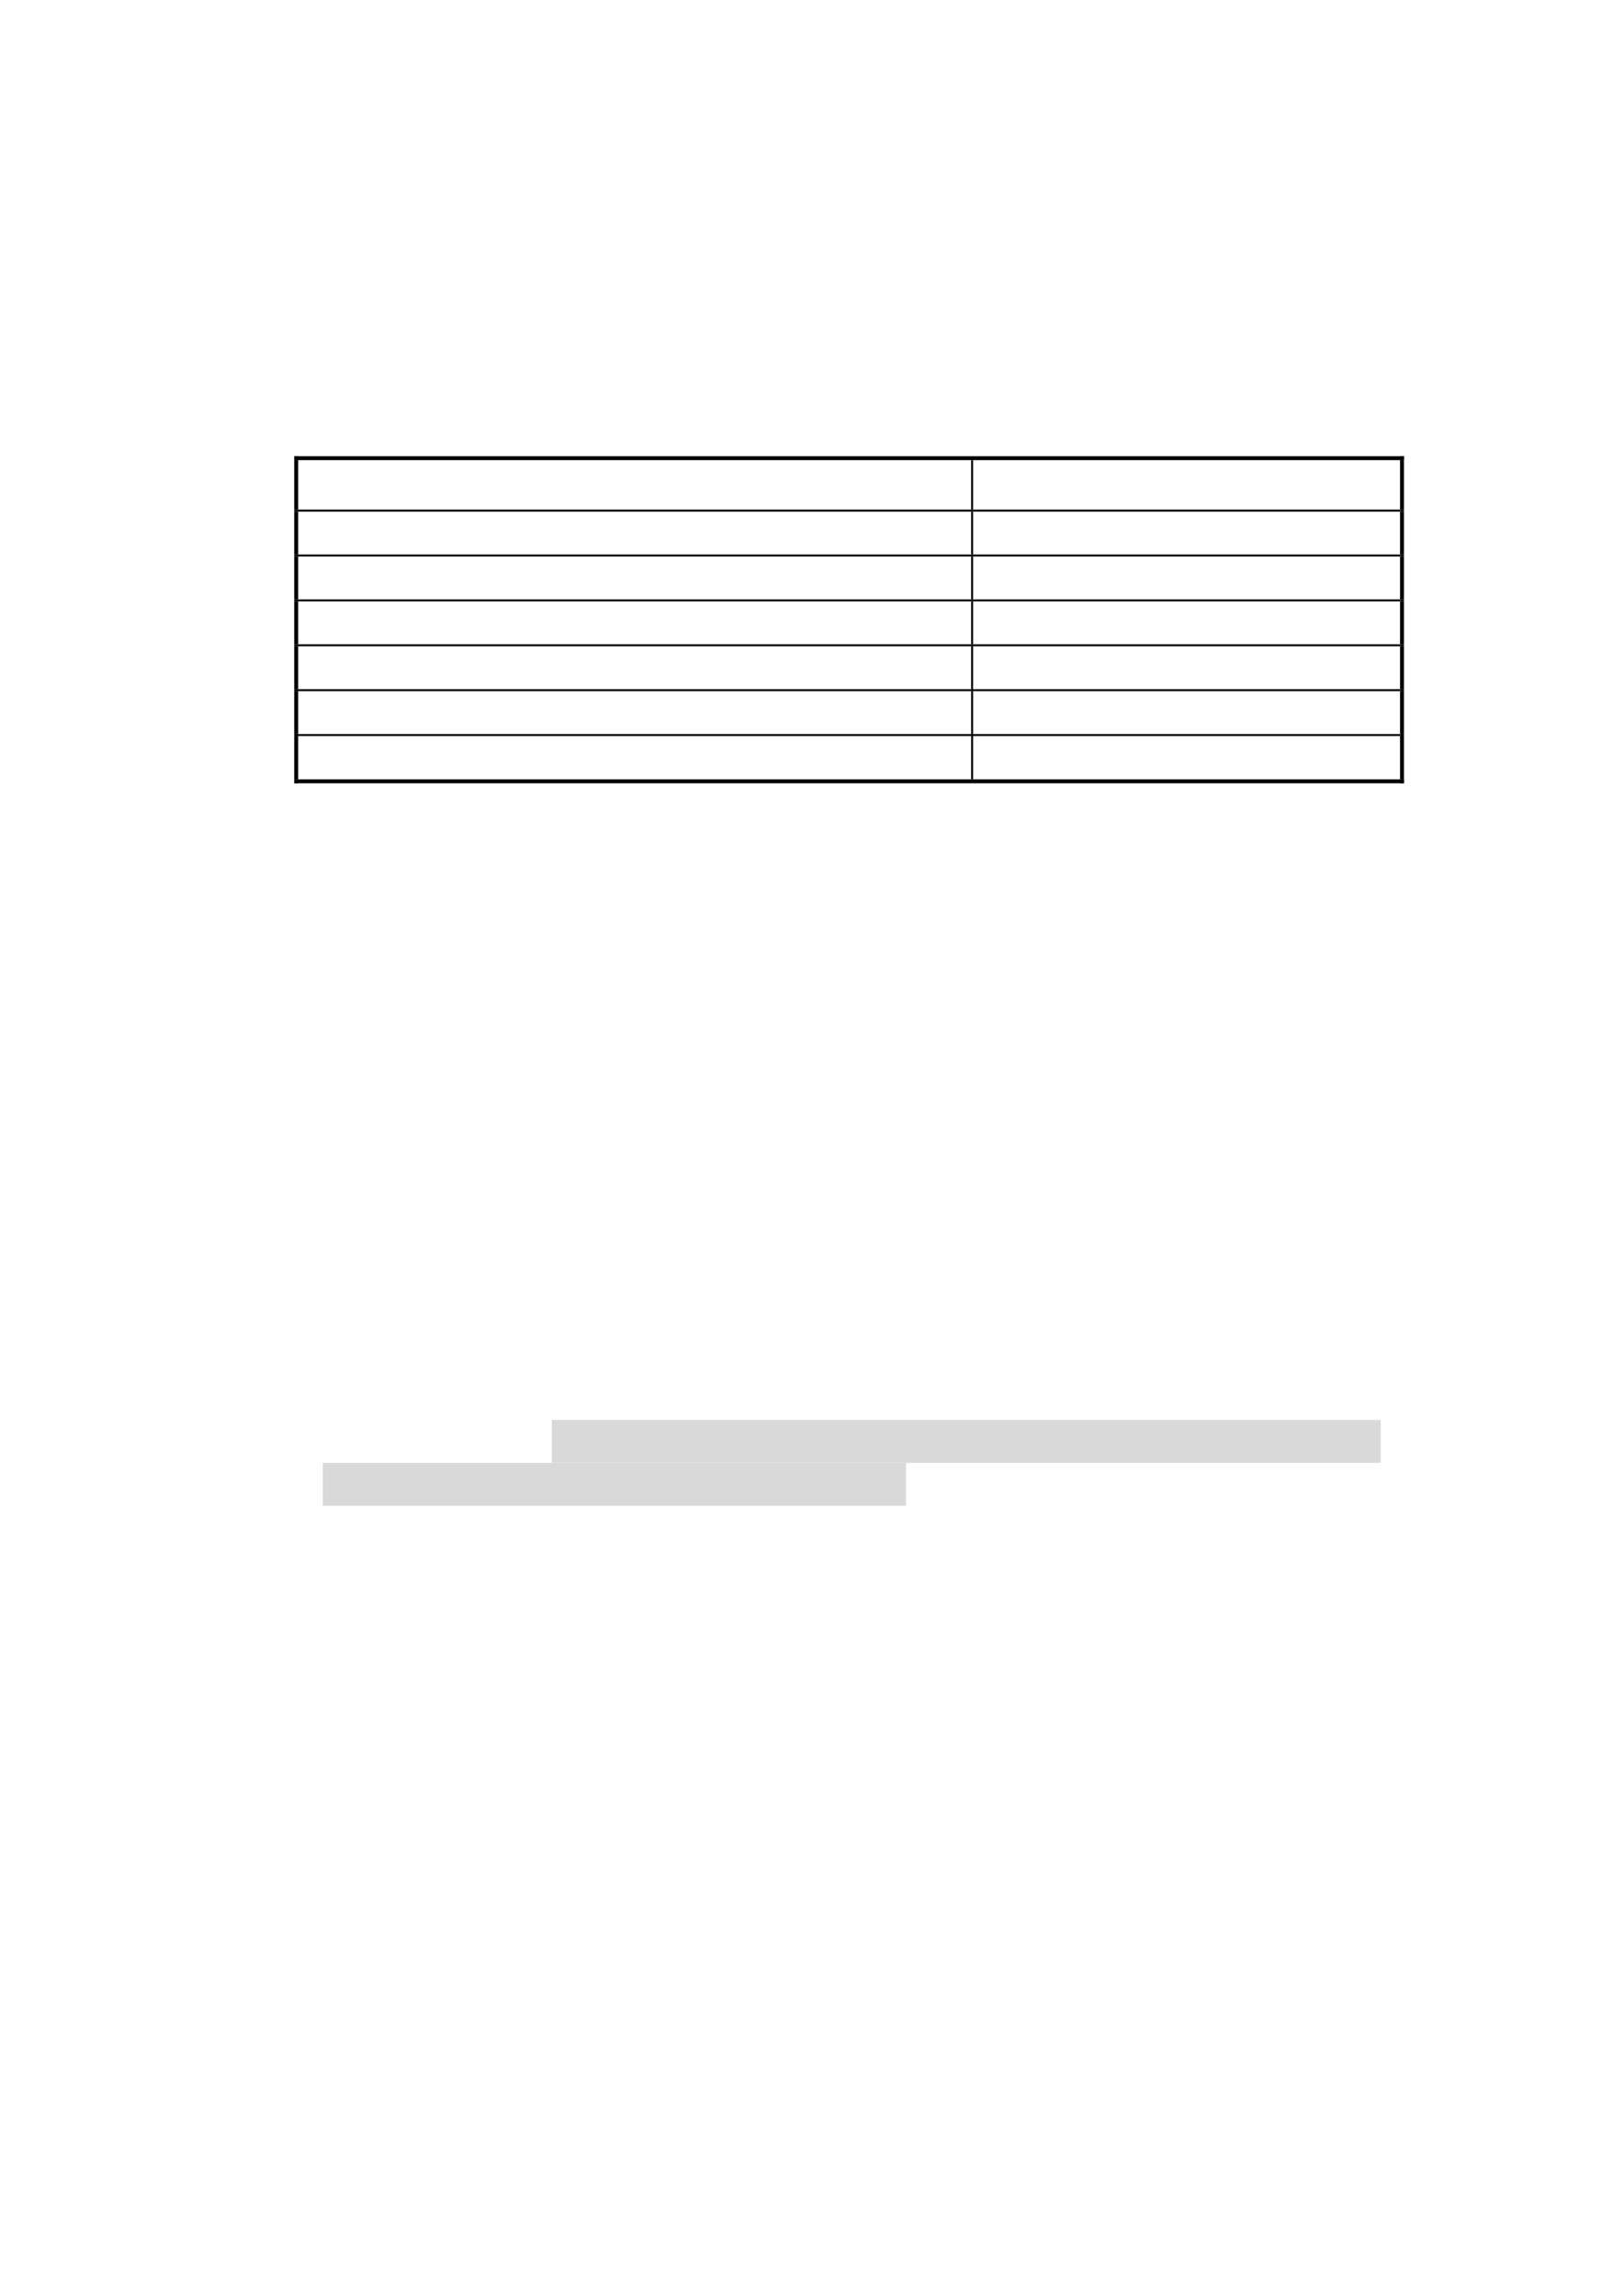 <svg xmlns="http://www.w3.org/2000/svg" xmlns:xlink="http://www.w3.org/1999/xlink" id="body_2" preserveAspectRatio="xMinYMin meet" viewBox="0 0 793 1121"><defs><clipPath id="1"><path id="" clip-rule="evenodd" transform="matrix(1 0 0 1 0 0)" d="M0 841L0 -0.68L0 -0.68L595.44 -0.68L595.44 -0.68L595.44 841L595.44 841L0 841z" /></clipPath><clipPath id="2"><path id="" clip-rule="evenodd" transform="matrix(1 0 0 1 0 0)" d="M109.23 186.67L355.64 186.67L355.64 186.67L355.64 168.67L355.64 168.67L109.23 168.67z" /></clipPath><clipPath id="3"><path id="" clip-rule="evenodd" transform="matrix(1 0 0 1 0 0)" d="M109.22 186.66L355.63 186.66L355.63 186.66L355.63 168.66L355.63 168.66L109.22 168.66z" /></clipPath><clipPath id="4"><path id="" clip-rule="evenodd" transform="matrix(1 0 0 1 0 0)" d="M109.22 186.66L355.63 186.66L355.63 186.66L355.63 168.66L355.63 168.66L109.22 168.66z" /></clipPath><clipPath id="5"><path id="" clip-rule="evenodd" transform="matrix(1 0 0 1 0 0)" d="M109.22 186.66L355.63 186.66L355.63 186.66L355.63 168.66L355.63 168.66L109.22 168.66z" /></clipPath><clipPath id="6"><path id="" clip-rule="evenodd" transform="matrix(1 0 0 1 0 0)" d="M356.48 186.67L512.86 186.67L512.86 186.67L512.86 168.67L512.86 168.67L356.48 168.67z" /></clipPath><clipPath id="7"><path id="" clip-rule="evenodd" transform="matrix(1 0 0 1 0 0)" d="M356.47 186.66L512.85 186.66L512.85 186.66L512.85 168.66L512.85 168.66L356.47 168.66z" /></clipPath><clipPath id="8"><path id="" clip-rule="evenodd" transform="matrix(1 0 0 1 0 0)" d="M356.47 186.66L512.85 186.66L512.85 186.66L512.85 168.66L512.85 168.66L356.47 168.66z" /></clipPath><clipPath id="9"><path id="" clip-rule="evenodd" transform="matrix(1 0 0 1 0 0)" d="M109.23 203.11L355.64 203.11L355.64 203.11L355.64 187.39L355.64 187.39L109.23 187.39z" /></clipPath><clipPath id="10"><path id="" clip-rule="evenodd" transform="matrix(1 0 0 1 0 0)" d="M109.22 203.1L355.63 203.1L355.63 203.1L355.63 187.38L355.63 187.38L109.22 187.38z" /></clipPath><clipPath id="11"><path id="" clip-rule="evenodd" transform="matrix(1 0 0 1 0 0)" d="M109.22 203.1L355.63 203.1L355.63 203.1L355.63 187.38L355.63 187.38L109.22 187.38z" /></clipPath><clipPath id="12"><path id="" clip-rule="evenodd" transform="matrix(1 0 0 1 0 0)" d="M109.22 203.1L355.63 203.1L355.63 203.1L355.63 187.38L355.63 187.38L109.22 187.38z" /></clipPath><clipPath id="13"><path id="" clip-rule="evenodd" transform="matrix(1 0 0 1 0 0)" d="M109.22 203.1L355.63 203.1L355.63 203.1L355.63 187.38L355.63 187.38L109.22 187.38z" /></clipPath><clipPath id="14"><path id="" clip-rule="evenodd" transform="matrix(1 0 0 1 0 0)" d="M356.48 203.11L512.86 203.11L512.86 203.11L512.86 187.39L512.86 187.39L356.48 187.39z" /></clipPath><clipPath id="15"><path id="" clip-rule="evenodd" transform="matrix(1 0 0 1 0 0)" d="M356.47 203.1L512.85 203.1L512.85 203.1L512.85 187.38L512.85 187.38L356.47 187.38z" /></clipPath><clipPath id="16"><path id="" clip-rule="evenodd" transform="matrix(1 0 0 1 0 0)" d="M356.47 203.1L512.85 203.1L512.85 203.1L512.85 187.38L512.85 187.38L356.47 187.38z" /></clipPath><clipPath id="17"><path id="" clip-rule="evenodd" transform="matrix(1 0 0 1 0 0)" d="M356.47 203.1L512.85 203.1L512.85 203.1L512.85 187.38L512.85 187.38L356.47 187.38z" /></clipPath><clipPath id="18"><path id="" clip-rule="evenodd" transform="matrix(1 0 0 1 0 0)" d="M109.23 219.55L355.64 219.55L355.64 219.55L355.64 203.83L355.64 203.83L109.23 203.83z" /></clipPath><clipPath id="19"><path id="" clip-rule="evenodd" transform="matrix(1 0 0 1 0 0)" d="M109.22 219.54L355.63 219.54L355.63 219.54L355.63 203.82L355.63 203.82L109.22 203.82z" /></clipPath><clipPath id="20"><path id="" clip-rule="evenodd" transform="matrix(1 0 0 1 0 0)" d="M109.22 219.54L355.63 219.54L355.63 219.54L355.63 203.82L355.63 203.82L109.22 203.82z" /></clipPath><clipPath id="21"><path id="" clip-rule="evenodd" transform="matrix(1 0 0 1 0 0)" d="M109.22 219.54L355.63 219.54L355.63 219.54L355.63 203.82L355.63 203.82L109.22 203.82z" /></clipPath><clipPath id="22"><path id="" clip-rule="evenodd" transform="matrix(1 0 0 1 0 0)" d="M109.22 219.54L355.63 219.54L355.63 219.54L355.63 203.82L355.63 203.82L109.22 203.82z" /></clipPath><clipPath id="23"><path id="" clip-rule="evenodd" transform="matrix(1 0 0 1 0 0)" d="M109.22 219.54L355.63 219.54L355.63 219.54L355.63 203.82L355.63 203.82L109.22 203.82z" /></clipPath><clipPath id="24"><path id="" clip-rule="evenodd" transform="matrix(1 0 0 1 0 0)" d="M109.22 219.54L355.63 219.54L355.63 219.54L355.63 203.82L355.63 203.82L109.22 203.82z" /></clipPath><clipPath id="25"><path id="" clip-rule="evenodd" transform="matrix(1 0 0 1 0 0)" d="M356.48 219.55L512.86 219.55L512.86 219.55L512.86 203.83L512.86 203.83L356.48 203.83z" /></clipPath><clipPath id="26"><path id="" clip-rule="evenodd" transform="matrix(1 0 0 1 0 0)" d="M356.47 219.54L512.85 219.54L512.85 219.54L512.85 203.82L512.85 203.82L356.47 203.82z" /></clipPath><clipPath id="27"><path id="" clip-rule="evenodd" transform="matrix(1 0 0 1 0 0)" d="M356.47 219.54L512.85 219.54L512.85 219.54L512.85 203.82L512.85 203.82L356.47 203.82z" /></clipPath><clipPath id="28"><path id="" clip-rule="evenodd" transform="matrix(1 0 0 1 0 0)" d="M356.47 219.54L512.85 219.54L512.85 219.54L512.85 203.82L512.85 203.82L356.47 203.82z" /></clipPath><clipPath id="29"><path id="" clip-rule="evenodd" transform="matrix(1 0 0 1 0 0)" d="M109.23 235.99L355.64 235.99L355.64 235.99L355.64 220.27L355.64 220.27L109.23 220.27z" /></clipPath><clipPath id="30"><path id="" clip-rule="evenodd" transform="matrix(1 0 0 1 0 0)" d="M109.22 235.98L355.63 235.98L355.63 235.98L355.63 220.26L355.63 220.26L109.22 220.26z" /></clipPath><clipPath id="31"><path id="" clip-rule="evenodd" transform="matrix(1 0 0 1 0 0)" d="M109.22 235.98L355.63 235.98L355.63 235.98L355.63 220.26L355.63 220.26L109.22 220.26z" /></clipPath><clipPath id="32"><path id="" clip-rule="evenodd" transform="matrix(1 0 0 1 0 0)" d="M109.22 235.98L355.63 235.98L355.63 235.98L355.63 220.26L355.63 220.26L109.22 220.26z" /></clipPath><clipPath id="33"><path id="" clip-rule="evenodd" transform="matrix(1 0 0 1 0 0)" d="M109.22 235.98L355.63 235.98L355.63 235.98L355.63 220.26L355.63 220.26L109.22 220.26z" /></clipPath><clipPath id="34"><path id="" clip-rule="evenodd" transform="matrix(1 0 0 1 0 0)" d="M109.22 235.98L355.63 235.98L355.63 235.98L355.63 220.26L355.63 220.26L109.22 220.26z" /></clipPath><clipPath id="35"><path id="" clip-rule="evenodd" transform="matrix(1 0 0 1 0 0)" d="M109.22 235.98L355.63 235.98L355.63 235.98L355.63 220.26L355.63 220.26L109.22 220.26z" /></clipPath><clipPath id="36"><path id="" clip-rule="evenodd" transform="matrix(1 0 0 1 0 0)" d="M356.48 235.99L512.86 235.99L512.86 235.99L512.86 220.27L512.86 220.27L356.48 220.27z" /></clipPath><clipPath id="37"><path id="" clip-rule="evenodd" transform="matrix(1 0 0 1 0 0)" d="M356.47 235.98L512.85 235.98L512.85 235.98L512.85 220.26L512.85 220.26L356.47 220.26z" /></clipPath><clipPath id="38"><path id="" clip-rule="evenodd" transform="matrix(1 0 0 1 0 0)" d="M356.47 235.98L512.85 235.98L512.85 235.98L512.85 220.26L512.85 220.26L356.47 220.26z" /></clipPath><clipPath id="39"><path id="" clip-rule="evenodd" transform="matrix(1 0 0 1 0 0)" d="M356.47 235.98L512.85 235.98L512.85 235.98L512.85 220.26L512.85 220.26L356.47 220.26z" /></clipPath><clipPath id="40"><path id="" clip-rule="evenodd" transform="matrix(1 0 0 1 0 0)" d="M109.23 252.43L355.64 252.43L355.64 252.43L355.64 236.71L355.64 236.71L109.23 236.71z" /></clipPath><clipPath id="41"><path id="" clip-rule="evenodd" transform="matrix(1 0 0 1 0 0)" d="M109.22 252.42L355.63 252.42L355.63 252.42L355.63 236.7L355.63 236.7L109.22 236.7z" /></clipPath><clipPath id="42"><path id="" clip-rule="evenodd" transform="matrix(1 0 0 1 0 0)" d="M109.22 252.42L355.63 252.42L355.63 252.42L355.63 236.7L355.63 236.7L109.22 236.7z" /></clipPath><clipPath id="43"><path id="" clip-rule="evenodd" transform="matrix(1 0 0 1 0 0)" d="M109.22 252.42L355.63 252.42L355.63 252.42L355.63 236.7L355.63 236.7L109.22 236.7z" /></clipPath><clipPath id="44"><path id="" clip-rule="evenodd" transform="matrix(1 0 0 1 0 0)" d="M109.22 252.42L355.63 252.42L355.63 252.42L355.63 236.7L355.63 236.7L109.22 236.7z" /></clipPath><clipPath id="45"><path id="" clip-rule="evenodd" transform="matrix(1 0 0 1 0 0)" d="M109.22 252.42L355.63 252.42L355.63 252.42L355.63 236.7L355.63 236.7L109.22 236.7z" /></clipPath><clipPath id="46"><path id="" clip-rule="evenodd" transform="matrix(1 0 0 1 0 0)" d="M109.22 252.42L355.63 252.42L355.63 252.42L355.63 236.7L355.63 236.7L109.22 236.7z" /></clipPath><clipPath id="47"><path id="" clip-rule="evenodd" transform="matrix(1 0 0 1 0 0)" d="M356.48 252.43L512.86 252.43L512.86 252.43L512.86 236.71L512.86 236.71L356.48 236.71z" /></clipPath><clipPath id="48"><path id="" clip-rule="evenodd" transform="matrix(1 0 0 1 0 0)" d="M356.47 252.42L512.85 252.42L512.85 252.42L512.85 236.7L512.85 236.7L356.47 236.7z" /></clipPath><clipPath id="49"><path id="" clip-rule="evenodd" transform="matrix(1 0 0 1 0 0)" d="M356.47 252.42L512.85 252.42L512.85 252.42L512.85 236.7L512.85 236.7L356.47 236.7z" /></clipPath><clipPath id="50"><path id="" clip-rule="evenodd" transform="matrix(1 0 0 1 0 0)" d="M109.23 268.87L355.64 268.87L355.64 268.87L355.64 253.15L355.64 253.15L109.23 253.15z" /></clipPath><clipPath id="51"><path id="" clip-rule="evenodd" transform="matrix(1 0 0 1 0 0)" d="M109.22 268.86L355.63 268.86L355.63 268.86L355.63 253.14L355.63 253.14L109.22 253.14z" /></clipPath><clipPath id="52"><path id="" clip-rule="evenodd" transform="matrix(1 0 0 1 0 0)" d="M109.22 268.86L355.63 268.86L355.63 268.86L355.63 253.14L355.63 253.14L109.22 253.14z" /></clipPath><clipPath id="53"><path id="" clip-rule="evenodd" transform="matrix(1 0 0 1 0 0)" d="M109.22 268.86L355.63 268.86L355.63 268.86L355.63 253.14L355.63 253.14L109.22 253.14z" /></clipPath><clipPath id="54"><path id="" clip-rule="evenodd" transform="matrix(1 0 0 1 0 0)" d="M109.22 268.86L355.63 268.86L355.63 268.86L355.63 253.14L355.63 253.14L109.22 253.14z" /></clipPath><clipPath id="55"><path id="" clip-rule="evenodd" transform="matrix(1 0 0 1 0 0)" d="M109.22 268.86L355.63 268.86L355.63 268.86L355.63 253.14L355.63 253.14L109.22 253.14z" /></clipPath><clipPath id="56"><path id="" clip-rule="evenodd" transform="matrix(1 0 0 1 0 0)" d="M109.22 268.86L355.63 268.86L355.63 268.86L355.63 253.14L355.63 253.14L109.22 253.14z" /></clipPath><clipPath id="57"><path id="" clip-rule="evenodd" transform="matrix(1 0 0 1 0 0)" d="M356.48 268.87L512.86 268.87L512.86 268.87L512.86 253.15L512.86 253.15L356.48 253.15z" /></clipPath><clipPath id="58"><path id="" clip-rule="evenodd" transform="matrix(1 0 0 1 0 0)" d="M356.47 268.86L512.85 268.86L512.85 268.86L512.85 253.14L512.85 253.14L356.47 253.14z" /></clipPath><clipPath id="59"><path id="" clip-rule="evenodd" transform="matrix(1 0 0 1 0 0)" d="M356.47 268.86L512.85 268.86L512.85 268.86L512.85 253.14L512.85 253.14L356.47 253.14z" /></clipPath><clipPath id="60"><path id="" clip-rule="evenodd" transform="matrix(1 0 0 1 0 0)" d="M109.23 285.33L355.64 285.33L355.64 285.33L355.64 269.595L355.64 269.595L109.23 269.595z" /></clipPath><clipPath id="61"><path id="" clip-rule="evenodd" transform="matrix(1 0 0 1 0 0)" d="M109.22 285.33L355.63 285.33L355.63 285.33L355.63 269.586L355.63 269.586L109.22 269.586z" /></clipPath><clipPath id="62"><path id="" clip-rule="evenodd" transform="matrix(1 0 0 1 0 0)" d="M109.22 285.33L355.63 285.33L355.63 285.33L355.63 269.586L355.63 269.586L109.22 269.586z" /></clipPath><clipPath id="63"><path id="" clip-rule="evenodd" transform="matrix(1 0 0 1 0 0)" d="M109.22 285.33L355.63 285.33L355.63 285.33L355.63 269.586L355.63 269.586L109.22 269.586z" /></clipPath><clipPath id="64"><path id="" clip-rule="evenodd" transform="matrix(1 0 0 1 0 0)" d="M109.22 285.33L355.63 285.33L355.63 285.33L355.63 269.586L355.63 269.586L109.22 269.586z" /></clipPath><clipPath id="65"><path id="" clip-rule="evenodd" transform="matrix(1 0 0 1 0 0)" d="M109.22 285.33L355.63 285.33L355.63 285.33L355.63 269.586L355.63 269.586L109.22 269.586z" /></clipPath><clipPath id="66"><path id="" clip-rule="evenodd" transform="matrix(1 0 0 1 0 0)" d="M356.48 285.33L512.86 285.33L512.86 285.33L512.86 269.595L512.86 269.595L356.48 269.595z" /></clipPath><clipPath id="67"><path id="" clip-rule="evenodd" transform="matrix(1 0 0 1 0 0)" d="M356.47 285.33L512.85 285.33L512.85 285.33L512.85 269.586L512.85 269.586L356.47 269.586z" /></clipPath><clipPath id="68"><path id="" clip-rule="evenodd" transform="matrix(1 0 0 1 0 0)" d="M356.47 285.33L512.85 285.33L512.85 285.33L512.85 269.586L512.85 269.586L356.47 269.586z" /></clipPath><clipPath id="69"><path id="" clip-rule="evenodd" transform="matrix(1 0 0 1 0 0)" d="M356.47 285.33L512.85 285.33L512.85 285.33L512.85 269.586L512.85 269.586L356.47 269.586z" /></clipPath></defs><g transform="matrix(1.333 0 0 1.333 0 0)"><g clip-path="url(#1)"><g clip-path="url(#2)"><g clip-path="url(#3)"></g><g clip-path="url(#4)"></g><g clip-path="url(#5)"></g></g><g clip-path="url(#6)"><g clip-path="url(#7)"></g><g clip-path="url(#8)"></g></g><path id="232" transform="matrix(1 0 0 -1 0 841)" d="M107.78 672.34L109.22 672.34L109.22 672.34L109.22 673.9L109.22 673.9L107.78 673.9z" stroke="none" fill="#000000" fill-rule="evenodd" /><path id="233" transform="matrix(1 0 0 -1 0 841)" d="M107.78 672.46L109.22 672.46L109.22 672.46L109.22 673.9L109.22 673.9L107.78 673.9z" stroke="none" fill="#000000" fill-rule="evenodd" /><path id="234" transform="matrix(1 0 0 -1 0 841)" d="M109.22 672.46L355.75 672.46L355.75 672.46L355.75 673.9L355.75 673.9L109.22 673.9z" stroke="none" fill="#000000" fill-rule="evenodd" /><path id="235" transform="matrix(1 0 0 -1 0 841)" d="M355.75 672.34L356.47 672.34L356.47 672.34L356.47 672.46L356.47 672.46L355.75 672.46z" stroke="none" fill="#000000" fill-rule="evenodd" /><path id="236" transform="matrix(1 0 0 -1 0 841)" d="M355.75 672.46L357.19 672.46L357.19 672.46L357.19 673.9L357.19 673.9L355.75 673.9z" stroke="none" fill="#000000" fill-rule="evenodd" /><path id="237" transform="matrix(1 0 0 -1 0 841)" d="M357.19 672.46L512.85 672.46L512.85 672.46L512.85 673.9L512.85 673.9L357.19 673.9z" stroke="none" fill="#000000" fill-rule="evenodd" /><path id="238" transform="matrix(1 0 0 -1 0 841)" d="M512.86 672.34L514.3 672.34L514.3 672.34L514.3 673.9L514.3 673.9L512.86 673.9z" stroke="none" fill="#000000" fill-rule="evenodd" /><path id="239" transform="matrix(1 0 0 -1 0 841)" d="M512.86 672.46L514.3 672.46L514.3 672.46L514.3 673.9L514.3 673.9L512.86 673.9z" stroke="none" fill="#000000" fill-rule="evenodd" /><path id="240" transform="matrix(1 0 0 -1 0 841)" d="M107.78 654.34L109.22 654.34L109.22 654.34L109.22 672.34L109.22 672.34L107.78 672.34z" stroke="none" fill="#000000" fill-rule="evenodd" /><path id="241" transform="matrix(1 0 0 -1 0 841)" d="M355.75 654.34L356.47 654.34L356.47 654.34L356.47 672.34L356.47 672.34L355.75 672.34z" stroke="none" fill="#000000" fill-rule="evenodd" /><path id="242" transform="matrix(1 0 0 -1 0 841)" d="M512.86 654.34L514.3 654.34L514.3 654.34L514.3 672.34L514.3 672.34L512.86 672.34z" stroke="none" fill="#000000" fill-rule="evenodd" /><g clip-path="url(#9)"><g clip-path="url(#10)"></g><g clip-path="url(#11)"></g><g clip-path="url(#12)"></g><g clip-path="url(#13)"></g></g><g clip-path="url(#14)"><g clip-path="url(#15)"></g><g clip-path="url(#16)"></g><g clip-path="url(#17)"></g></g><path id="254" transform="matrix(1 0 0 -1 0 841)" d="M107.78 653.62L109.22 653.62L109.22 653.62L109.22 654.34L109.22 654.34L107.78 654.34z" stroke="none" fill="#000000" fill-rule="evenodd" /><path id="255" transform="matrix(1 0 0 -1 0 841)" d="M109.22 653.62L355.75 653.62L355.75 653.62L355.75 654.34L355.75 654.34L109.22 654.34z" stroke="none" fill="#000000" fill-rule="evenodd" /><path id="256" transform="matrix(1 0 0 -1 0 841)" d="M355.75 653.62L356.47 653.62L356.47 653.62L356.47 654.34L356.47 654.34L355.75 654.34z" stroke="none" fill="#000000" fill-rule="evenodd" /><path id="257" transform="matrix(1 0 0 -1 0 841)" d="M356.47 653.62L512.85 653.62L512.85 653.62L512.85 654.34L512.85 654.34L356.47 654.34z" stroke="none" fill="#000000" fill-rule="evenodd" /><path id="258" transform="matrix(1 0 0 -1 0 841)" d="M512.86 653.62L514.3 653.62L514.3 653.62L514.3 654.34L514.3 654.34L512.86 654.34z" stroke="none" fill="#000000" fill-rule="evenodd" /><path id="259" transform="matrix(1 0 0 -1 0 841)" d="M107.78 637.9L109.22 637.9L109.22 637.9L109.22 653.62L109.22 653.62L107.78 653.62z" stroke="none" fill="#000000" fill-rule="evenodd" /><path id="260" transform="matrix(1 0 0 -1 0 841)" d="M355.75 637.9L356.47 637.9L356.47 637.9L356.47 653.62L356.47 653.62L355.75 653.62z" stroke="none" fill="#000000" fill-rule="evenodd" /><path id="261" transform="matrix(1 0 0 -1 0 841)" d="M512.86 637.9L514.3 637.9L514.3 637.9L514.3 653.62L514.3 653.62L512.86 653.62z" stroke="none" fill="#000000" fill-rule="evenodd" /><g clip-path="url(#18)"><g clip-path="url(#19)"></g><g clip-path="url(#20)"></g><g clip-path="url(#21)"></g><g clip-path="url(#22)"></g><g clip-path="url(#23)"></g><g clip-path="url(#24)"></g></g><g clip-path="url(#25)"><g clip-path="url(#26)"></g><g clip-path="url(#27)"></g><g clip-path="url(#28)"></g></g><path id="276" transform="matrix(1 0 0 -1 0 841)" d="M107.78 637.18L109.22 637.18L109.22 637.18L109.22 637.9L109.22 637.9L107.78 637.9z" stroke="none" fill="#000000" fill-rule="evenodd" /><path id="277" transform="matrix(1 0 0 -1 0 841)" d="M109.22 637.18L355.75 637.18L355.75 637.18L355.75 637.9L355.75 637.9L109.22 637.9z" stroke="none" fill="#000000" fill-rule="evenodd" /><path id="278" transform="matrix(1 0 0 -1 0 841)" d="M355.75 637.18L356.47 637.18L356.47 637.18L356.47 637.9L356.47 637.9L355.75 637.9z" stroke="none" fill="#000000" fill-rule="evenodd" /><path id="279" transform="matrix(1 0 0 -1 0 841)" d="M356.47 637.18L512.85 637.18L512.85 637.18L512.85 637.9L512.85 637.9L356.47 637.9z" stroke="none" fill="#000000" fill-rule="evenodd" /><path id="280" transform="matrix(1 0 0 -1 0 841)" d="M512.86 637.18L514.3 637.18L514.3 637.18L514.3 637.9L514.3 637.9L512.86 637.9z" stroke="none" fill="#000000" fill-rule="evenodd" /><path id="281" transform="matrix(1 0 0 -1 0 841)" d="M107.78 621.46L109.22 621.46L109.22 621.46L109.22 637.18L109.22 637.18L107.78 637.18z" stroke="none" fill="#000000" fill-rule="evenodd" /><path id="282" transform="matrix(1 0 0 -1 0 841)" d="M355.75 621.46L356.47 621.46L356.47 621.46L356.47 637.18L356.47 637.18L355.75 637.18z" stroke="none" fill="#000000" fill-rule="evenodd" /><path id="283" transform="matrix(1 0 0 -1 0 841)" d="M512.86 621.46L514.3 621.46L514.3 621.46L514.3 637.18L514.3 637.18L512.86 637.18z" stroke="none" fill="#000000" fill-rule="evenodd" /><g clip-path="url(#29)"><g clip-path="url(#30)"></g><g clip-path="url(#31)"></g><g clip-path="url(#32)"></g><g clip-path="url(#33)"></g><g clip-path="url(#34)"></g><g clip-path="url(#35)"></g></g><g clip-path="url(#36)"><g clip-path="url(#37)"></g><g clip-path="url(#38)"></g><g clip-path="url(#39)"></g></g><path id="298" transform="matrix(1 0 0 -1 0 841)" d="M107.78 620.74L109.22 620.74L109.22 620.74L109.22 621.46L109.22 621.46L107.78 621.46z" stroke="none" fill="#000000" fill-rule="evenodd" /><path id="299" transform="matrix(1 0 0 -1 0 841)" d="M109.22 620.74L355.75 620.74L355.75 620.74L355.75 621.46L355.75 621.46L109.22 621.46z" stroke="none" fill="#000000" fill-rule="evenodd" /><path id="300" transform="matrix(1 0 0 -1 0 841)" d="M355.75 620.74L356.47 620.74L356.47 620.74L356.47 621.46L356.47 621.46L355.75 621.46z" stroke="none" fill="#000000" fill-rule="evenodd" /><path id="301" transform="matrix(1 0 0 -1 0 841)" d="M356.47 620.74L512.85 620.74L512.85 620.74L512.85 621.46L512.85 621.46L356.47 621.46z" stroke="none" fill="#000000" fill-rule="evenodd" /><path id="302" transform="matrix(1 0 0 -1 0 841)" d="M512.86 620.74L514.3 620.74L514.3 620.74L514.3 621.46L514.3 621.46L512.86 621.46z" stroke="none" fill="#000000" fill-rule="evenodd" /><path id="303" transform="matrix(1 0 0 -1 0 841)" d="M107.78 605.02L109.22 605.02L109.22 605.02L109.22 620.74L109.22 620.74L107.78 620.74z" stroke="none" fill="#000000" fill-rule="evenodd" /><path id="304" transform="matrix(1 0 0 -1 0 841)" d="M355.75 605.02L356.47 605.02L356.47 605.02L356.47 620.74L356.47 620.74L355.75 620.74z" stroke="none" fill="#000000" fill-rule="evenodd" /><path id="305" transform="matrix(1 0 0 -1 0 841)" d="M512.86 605.02L514.3 605.02L514.3 605.02L514.3 620.74L514.3 620.74L512.86 620.74z" stroke="none" fill="#000000" fill-rule="evenodd" /><g clip-path="url(#40)"><g clip-path="url(#41)"></g><g clip-path="url(#42)"></g><g clip-path="url(#43)"></g><g clip-path="url(#44)"></g><g clip-path="url(#45)"></g><g clip-path="url(#46)"></g></g><g clip-path="url(#47)"><g clip-path="url(#48)"></g><g clip-path="url(#49)"></g></g><path id="320" transform="matrix(1 0 0 -1 0 841)" d="M107.78 604.3L109.22 604.3L109.22 604.3L109.22 605.02L109.22 605.02L107.78 605.02z" stroke="none" fill="#000000" fill-rule="evenodd" /><path id="321" transform="matrix(1 0 0 -1 0 841)" d="M109.22 604.3L355.75 604.3L355.75 604.3L355.75 605.02L355.75 605.02L109.22 605.02z" stroke="none" fill="#000000" fill-rule="evenodd" /><path id="322" transform="matrix(1 0 0 -1 0 841)" d="M355.75 604.3L356.47 604.3L356.47 604.3L356.47 605.02L356.47 605.02L355.75 605.02z" stroke="none" fill="#000000" fill-rule="evenodd" /><path id="323" transform="matrix(1 0 0 -1 0 841)" d="M356.47 604.3L512.85 604.3L512.85 604.3L512.85 605.02L512.85 605.02L356.47 605.02z" stroke="none" fill="#000000" fill-rule="evenodd" /><path id="324" transform="matrix(1 0 0 -1 0 841)" d="M512.86 604.3L514.3 604.3L514.3 604.3L514.3 605.02L514.3 605.02L512.86 605.02z" stroke="none" fill="#000000" fill-rule="evenodd" /><path id="325" transform="matrix(1 0 0 -1 0 841)" d="M107.78 588.58L109.22 588.58L109.22 588.58L109.22 604.3L109.22 604.3L107.78 604.3z" stroke="none" fill="#000000" fill-rule="evenodd" /><path id="326" transform="matrix(1 0 0 -1 0 841)" d="M355.75 588.58L356.47 588.58L356.47 588.58L356.47 604.3L356.47 604.3L355.75 604.3z" stroke="none" fill="#000000" fill-rule="evenodd" /><path id="327" transform="matrix(1 0 0 -1 0 841)" d="M512.86 588.58L514.3 588.58L514.3 588.58L514.3 604.3L514.3 604.3L512.86 604.3z" stroke="none" fill="#000000" fill-rule="evenodd" /><g clip-path="url(#50)"><g clip-path="url(#51)"></g><g clip-path="url(#52)"></g><g clip-path="url(#53)"></g><g clip-path="url(#54)"></g><g clip-path="url(#55)"></g><g clip-path="url(#56)"></g></g><g clip-path="url(#57)"><g clip-path="url(#58)"></g><g clip-path="url(#59)"></g></g><path id="342" transform="matrix(1 0 0 -1 0 841)" d="M107.78 587.86L109.22 587.86L109.22 587.86L109.22 588.58L109.22 588.58L107.78 588.58z" stroke="none" fill="#000000" fill-rule="evenodd" /><path id="343" transform="matrix(1 0 0 -1 0 841)" d="M109.22 587.86L355.75 587.86L355.75 587.86L355.75 588.58L355.75 588.58L109.22 588.58z" stroke="none" fill="#000000" fill-rule="evenodd" /><path id="344" transform="matrix(1 0 0 -1 0 841)" d="M355.75 587.86L356.47 587.86L356.47 587.86L356.47 588.58L356.47 588.58L355.75 588.58z" stroke="none" fill="#000000" fill-rule="evenodd" /><path id="345" transform="matrix(1 0 0 -1 0 841)" d="M356.47 587.86L512.85 587.86L512.85 587.86L512.85 588.58L512.85 588.58L356.47 588.58z" stroke="none" fill="#000000" fill-rule="evenodd" /><path id="346" transform="matrix(1 0 0 -1 0 841)" d="M512.86 587.86L514.3 587.86L514.3 587.86L514.3 588.58L514.3 588.58L512.86 588.58z" stroke="none" fill="#000000" fill-rule="evenodd" /><path id="347" transform="matrix(1 0 0 -1 0 841)" d="M107.78 572.14L109.22 572.14L109.22 572.14L109.22 587.86L109.22 587.86L107.78 587.86z" stroke="none" fill="#000000" fill-rule="evenodd" /><path id="348" transform="matrix(1 0 0 -1 0 841)" d="M355.75 572.14L356.47 572.14L356.47 572.14L356.47 587.86L356.47 587.86L355.75 587.86z" stroke="none" fill="#000000" fill-rule="evenodd" /><path id="349" transform="matrix(1 0 0 -1 0 841)" d="M512.86 572.14L514.3 572.14L514.3 572.14L514.3 587.86L514.3 587.86L512.86 587.86z" stroke="none" fill="#000000" fill-rule="evenodd" /><g clip-path="url(#60)"><g clip-path="url(#61)"></g><g clip-path="url(#62)"></g><g clip-path="url(#63)"></g><g clip-path="url(#64)"></g><g clip-path="url(#65)"></g></g><g clip-path="url(#66)"><g clip-path="url(#67)"></g><g clip-path="url(#68)"></g><g clip-path="url(#69)"></g></g><path id="358" transform="matrix(1 0 0 -1 0 841)" d="M107.78 571.42L109.22 571.42L109.22 571.42L109.22 572.14L109.22 572.14L107.78 572.14z" stroke="none" fill="#000000" fill-rule="evenodd" /><path id="359" transform="matrix(1 0 0 -1 0 841)" d="M109.22 571.42L355.75 571.42L355.75 571.42L355.75 572.14L355.75 572.14L109.22 572.14z" stroke="none" fill="#000000" fill-rule="evenodd" /><path id="360" transform="matrix(1 0 0 -1 0 841)" d="M355.75 571.42L356.47 571.42L356.47 571.42L356.47 572.14L356.47 572.14L355.75 572.14z" stroke="none" fill="#000000" fill-rule="evenodd" /><path id="361" transform="matrix(1 0 0 -1 0 841)" d="M356.47 571.42L512.85 571.42L512.85 571.42L512.85 572.14L512.85 572.14L356.47 572.14z" stroke="none" fill="#000000" fill-rule="evenodd" /><path id="362" transform="matrix(1 0 0 -1 0 841)" d="M512.86 571.42L514.3 571.42L514.3 571.42L514.3 572.14L514.3 572.14L512.86 572.14z" stroke="none" fill="#000000" fill-rule="evenodd" /><path id="363" transform="matrix(1 0 0 -1 0 841)" d="M107.78 555.55L109.22 555.55L109.22 555.55L109.22 571.414L109.22 571.414L107.78 571.414z" stroke="none" fill="#000000" fill-rule="evenodd" /><path id="364" transform="matrix(1 0 0 -1 0 841)" d="M107.78 554.11L109.22 554.11L109.22 554.11L109.22 555.55L109.22 555.55L107.78 555.55z" stroke="none" fill="#000000" fill-rule="evenodd" /><path id="365" transform="matrix(1 0 0 -1 0 841)" d="M107.78 554.11L109.22 554.11L109.22 554.11L109.22 555.55L109.22 555.55L107.78 555.55z" stroke="none" fill="#000000" fill-rule="evenodd" /><path id="366" transform="matrix(1 0 0 -1 0 841)" d="M109.22 554.11L355.75 554.11L355.75 554.11L355.75 555.55L355.75 555.55L109.22 555.55z" stroke="none" fill="#000000" fill-rule="evenodd" /><path id="367" transform="matrix(1 0 0 -1 0 841)" d="M355.75 555.55L356.47 555.55L356.47 555.55L356.47 571.414L356.47 571.414L355.75 571.414z" stroke="none" fill="#000000" fill-rule="evenodd" /><path id="368" transform="matrix(1 0 0 -1 0 841)" d="M355.75 554.11L357.19 554.11L357.19 554.11L357.19 555.55L357.19 555.55L355.75 555.55z" stroke="none" fill="#000000" fill-rule="evenodd" /><path id="369" transform="matrix(1 0 0 -1 0 841)" d="M357.19 554.11L512.85 554.11L512.85 554.11L512.85 555.55L512.85 555.55L357.19 555.55z" stroke="none" fill="#000000" fill-rule="evenodd" /><path id="370" transform="matrix(1 0 0 -1 0 841)" d="M512.86 555.55L514.3 555.55L514.3 555.55L514.3 571.414L514.3 571.414L512.86 571.414z" stroke="none" fill="#000000" fill-rule="evenodd" /><path id="371" transform="matrix(1 0 0 -1 0 841)" d="M512.86 554.11L514.3 554.11L514.3 554.11L514.3 555.55L514.3 555.55L512.86 555.55z" stroke="none" fill="#000000" fill-rule="evenodd" /><path id="372" transform="matrix(1 0 0 -1 0 841)" d="M512.86 554.11L514.3 554.11L514.3 554.11L514.3 555.55L514.3 555.55L512.86 555.55z" stroke="none" fill="#000000" fill-rule="evenodd" /><path id="728" transform="matrix(1 0 0 -1 0 841)" d="M202.13 305.21L505.78 305.21L505.78 305.21L505.78 320.93L505.78 320.93L202.13 320.93z" stroke="none" fill="#D9D9D9" fill-rule="evenodd" /><path id="766" transform="matrix(1 0 0 -1 0 841)" d="M118.22 289.49L331.87 289.49L331.87 289.49L331.87 305.21L331.87 305.21L118.22 305.21z" stroke="none" fill="#D9D9D9" fill-rule="evenodd" /></g></g></svg>